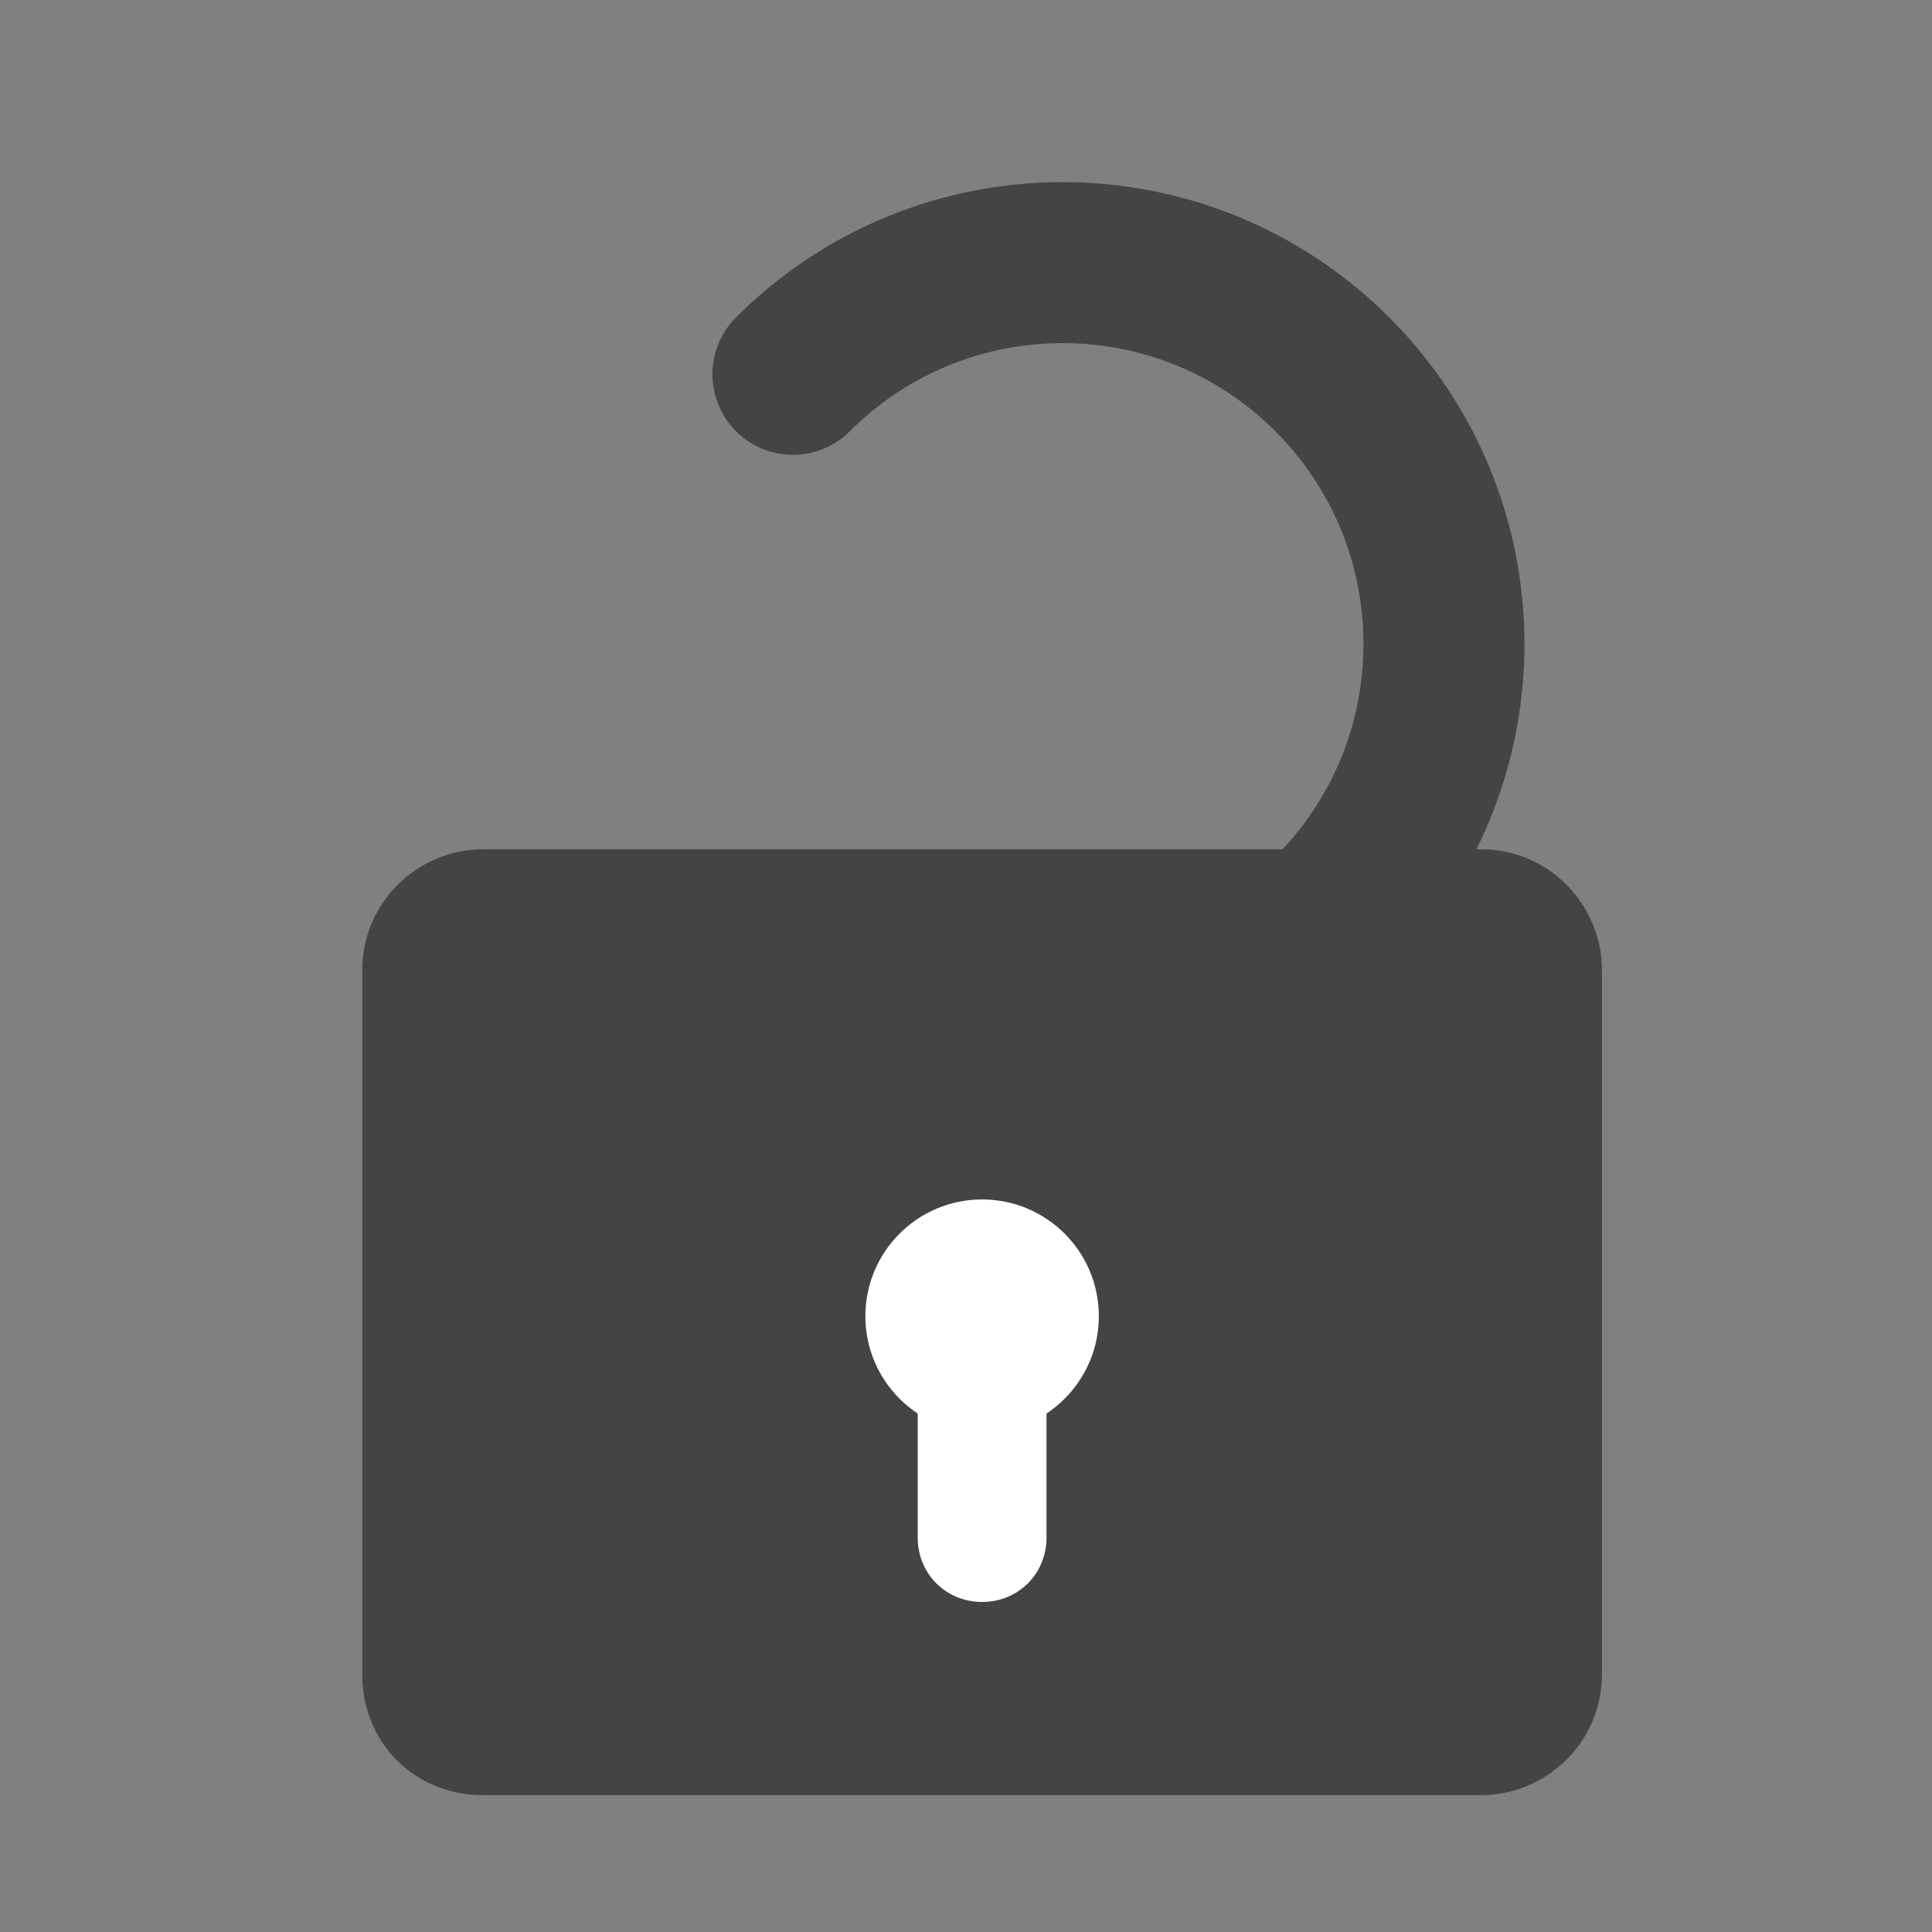 <?xml version="1.0" encoding="utf-8"?>
<!-- Generator: Adobe Illustrator 23.0.2, SVG Export Plug-In . SVG Version: 6.00 Build 0)  -->
<svg version="1.1" id="Layer_1" xmlns="http://www.w3.org/2000/svg" xmlns:xlink="http://www.w3.org/1999/xlink" x="0px" y="0px"
	 viewBox="0 0 48 48" style="enable-background:new 0 0 48 48;" xml:space="preserve">
<rect x="0" y="0" width="48" height="48" fill="#808080" stroke="none"/>
<style type="text/css">
	.st0{fill:#444444;}
	.st1{fill:#FFFFFF;}
	.st2{fill:none;stroke:#444444;stroke-width:4;stroke-linecap:round;stroke-miterlimit:10;}
</style>
<g id="UNLOCK">
	<path class="st0" d="M36.8,44.6H12c-1.7,0-3-1.3-3-3V24.1c0-1.7,1.4-3,3-3h24.8c1.7,0,3,1.4,3,3v17.5
		C39.8,43.3,38.4,44.6,36.8,44.6z"/>
	<circle class="st1" cx="24.4" cy="32.7" r="2.9"/>
	<path class="st1" d="M24.4,39.8L24.4,39.8c-0.9,0-1.6-0.7-1.6-1.6v-3.8c0-0.9,0.7-1.6,1.6-1.6l0,0c0.9,0,1.6,0.7,1.6,1.6v3.8
		C26,39.1,25.3,39.8,24.4,39.8z"/>
	<path class="st2" d="M19.7,9.3c3.7-3.7,9.7-3.7,13.4,0s3.7,9.7,0,13.4"/>
</g>
</svg>
